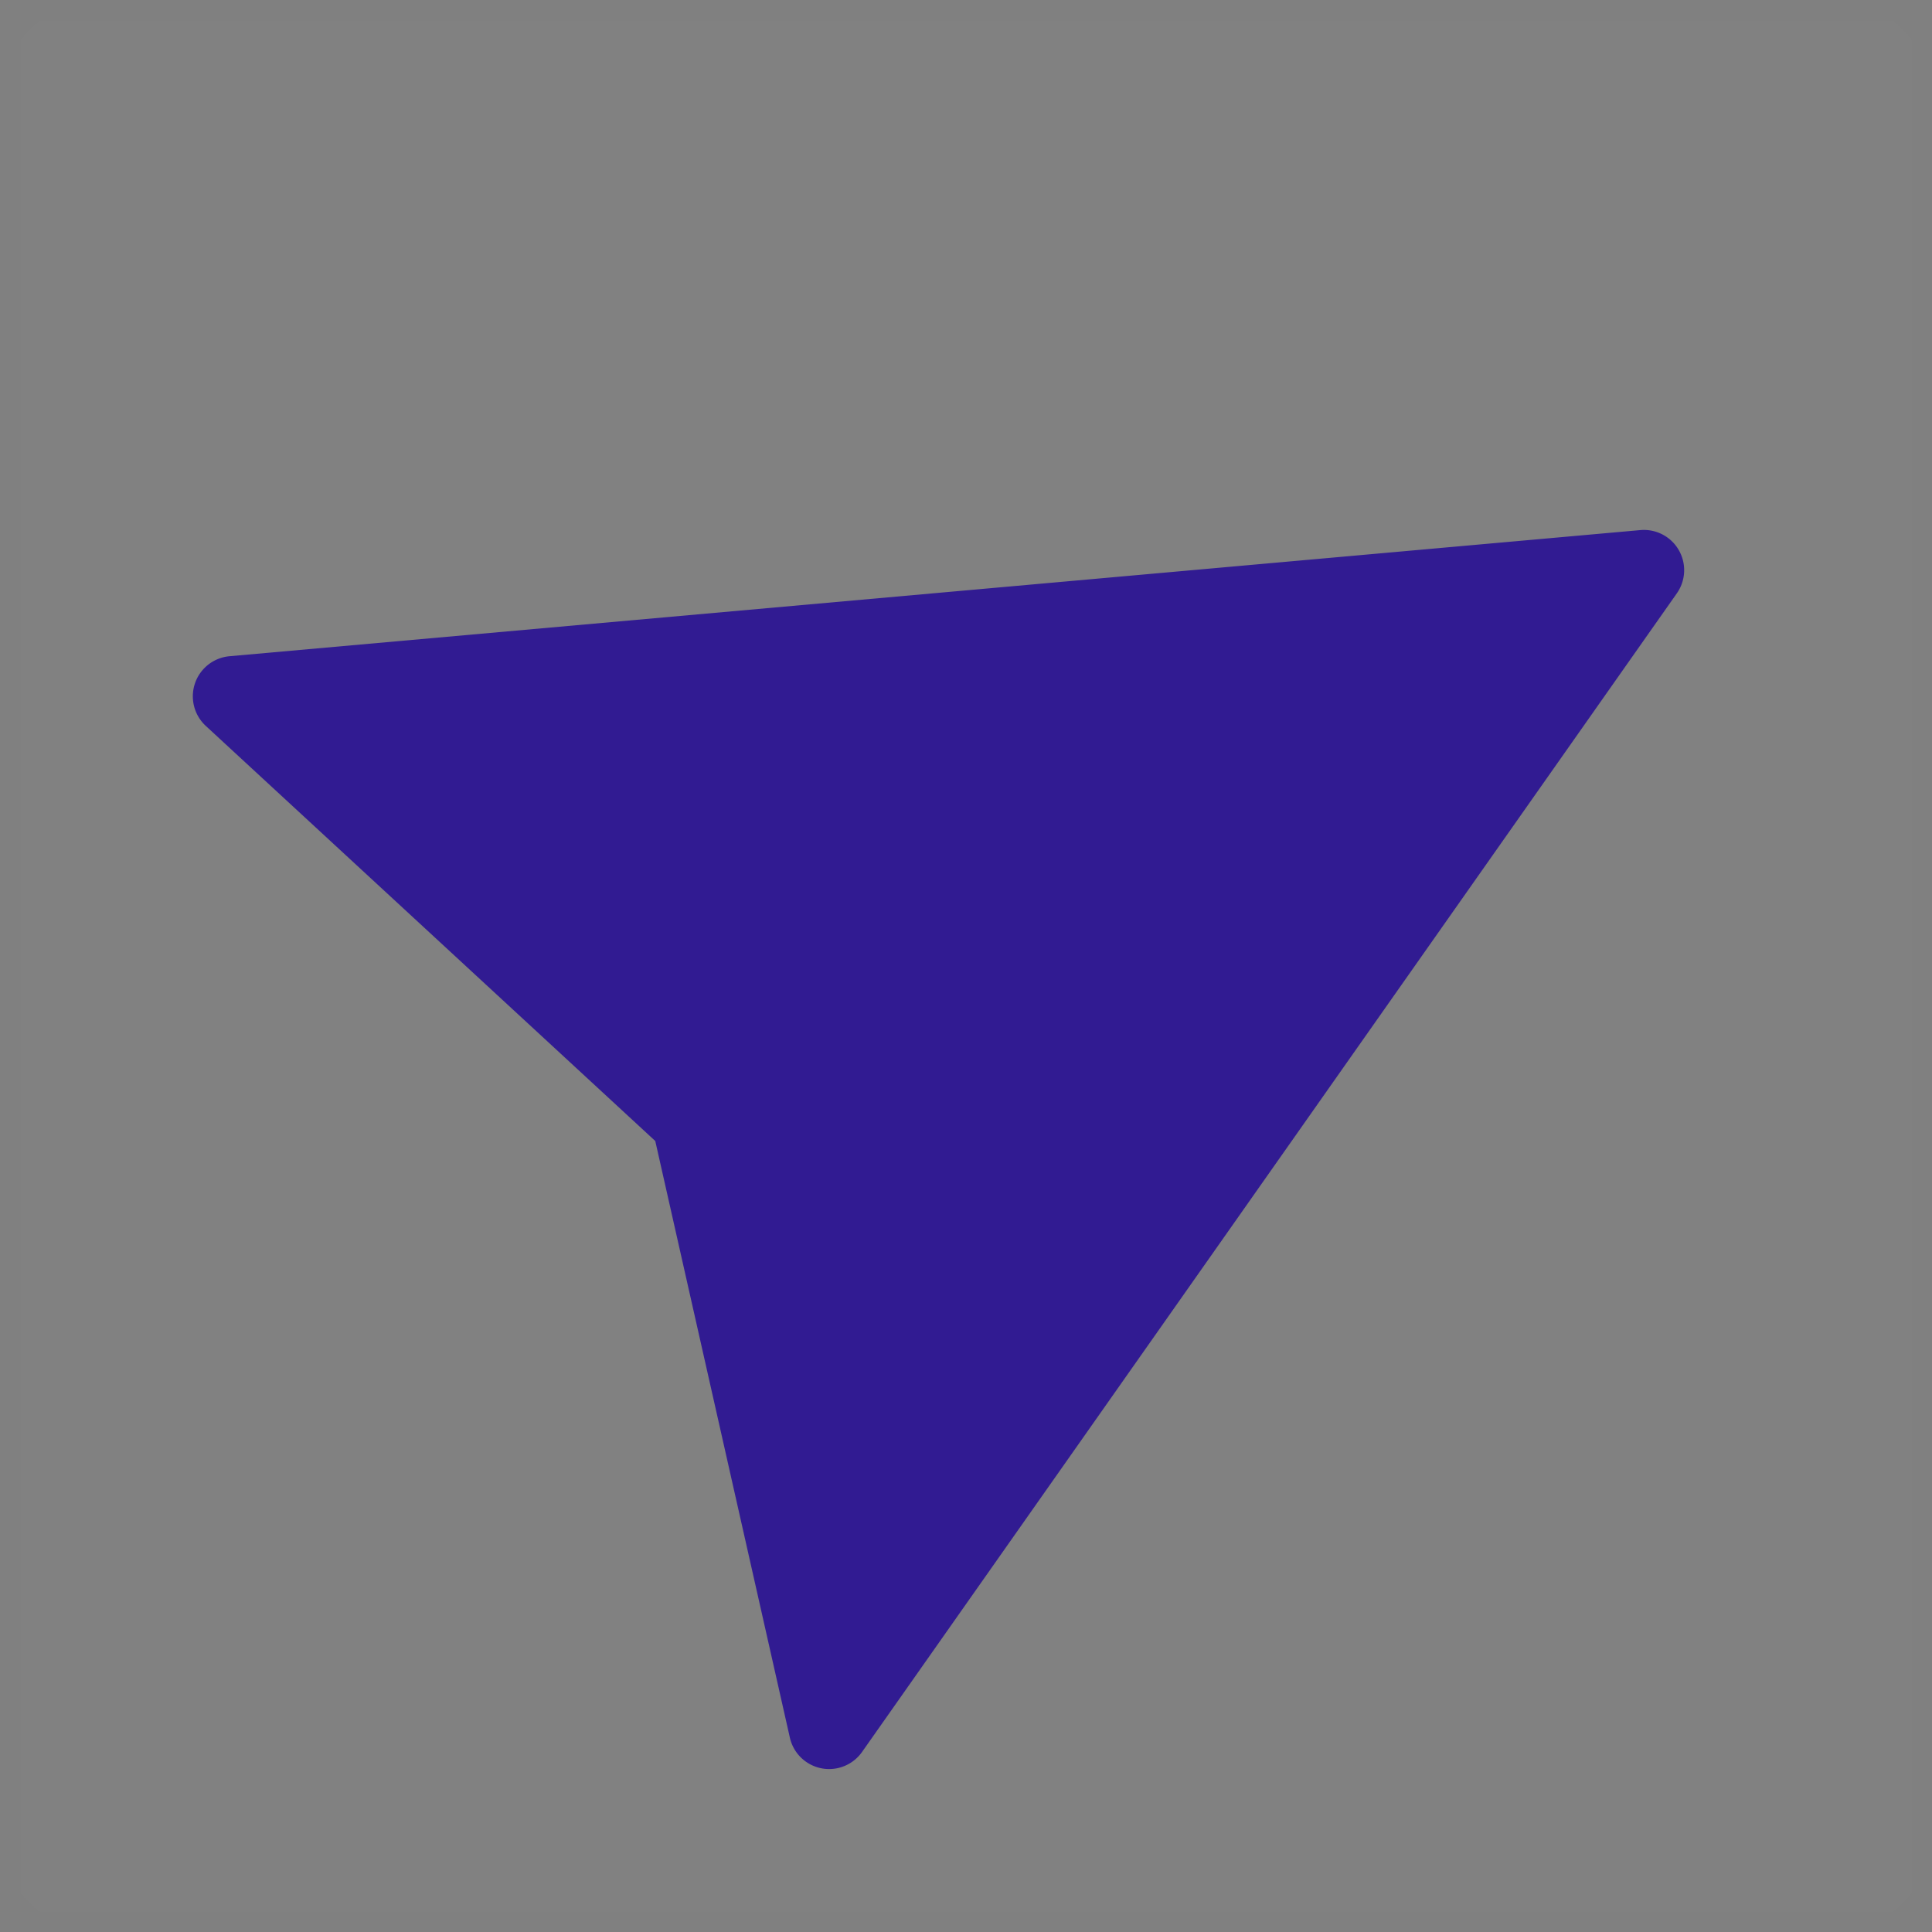 <svg xmlns="http://www.w3.org/2000/svg" width="24" height="24" fill="none" viewBox="0 0 24 24">
    <rect x="0" y="0" width="24" height="24" fill="#808080" stroke="none"/>
    <mask id="a" width="24" height="24" x="0" y="0" maskUnits="userSpaceOnUse">
        <path fill="#fff" d="M0 0h24v24H0z"/>
    </mask>
    <g mask="url(#a)">
        <path fill="#fff" d="M0 0h24v24H0z" opacity=".01"/>
        <path fill="#311b92" d="M2.85 8.152a.5.5 0 0 0-.294.865l.226.209 5.358 4.948 1.672 7.412a.5.5 0 0 0 .897.177L20.83 7.371a.5.5 0 0 0-.453-.786L2.85 8.152z"/>
    </g>
</svg>
